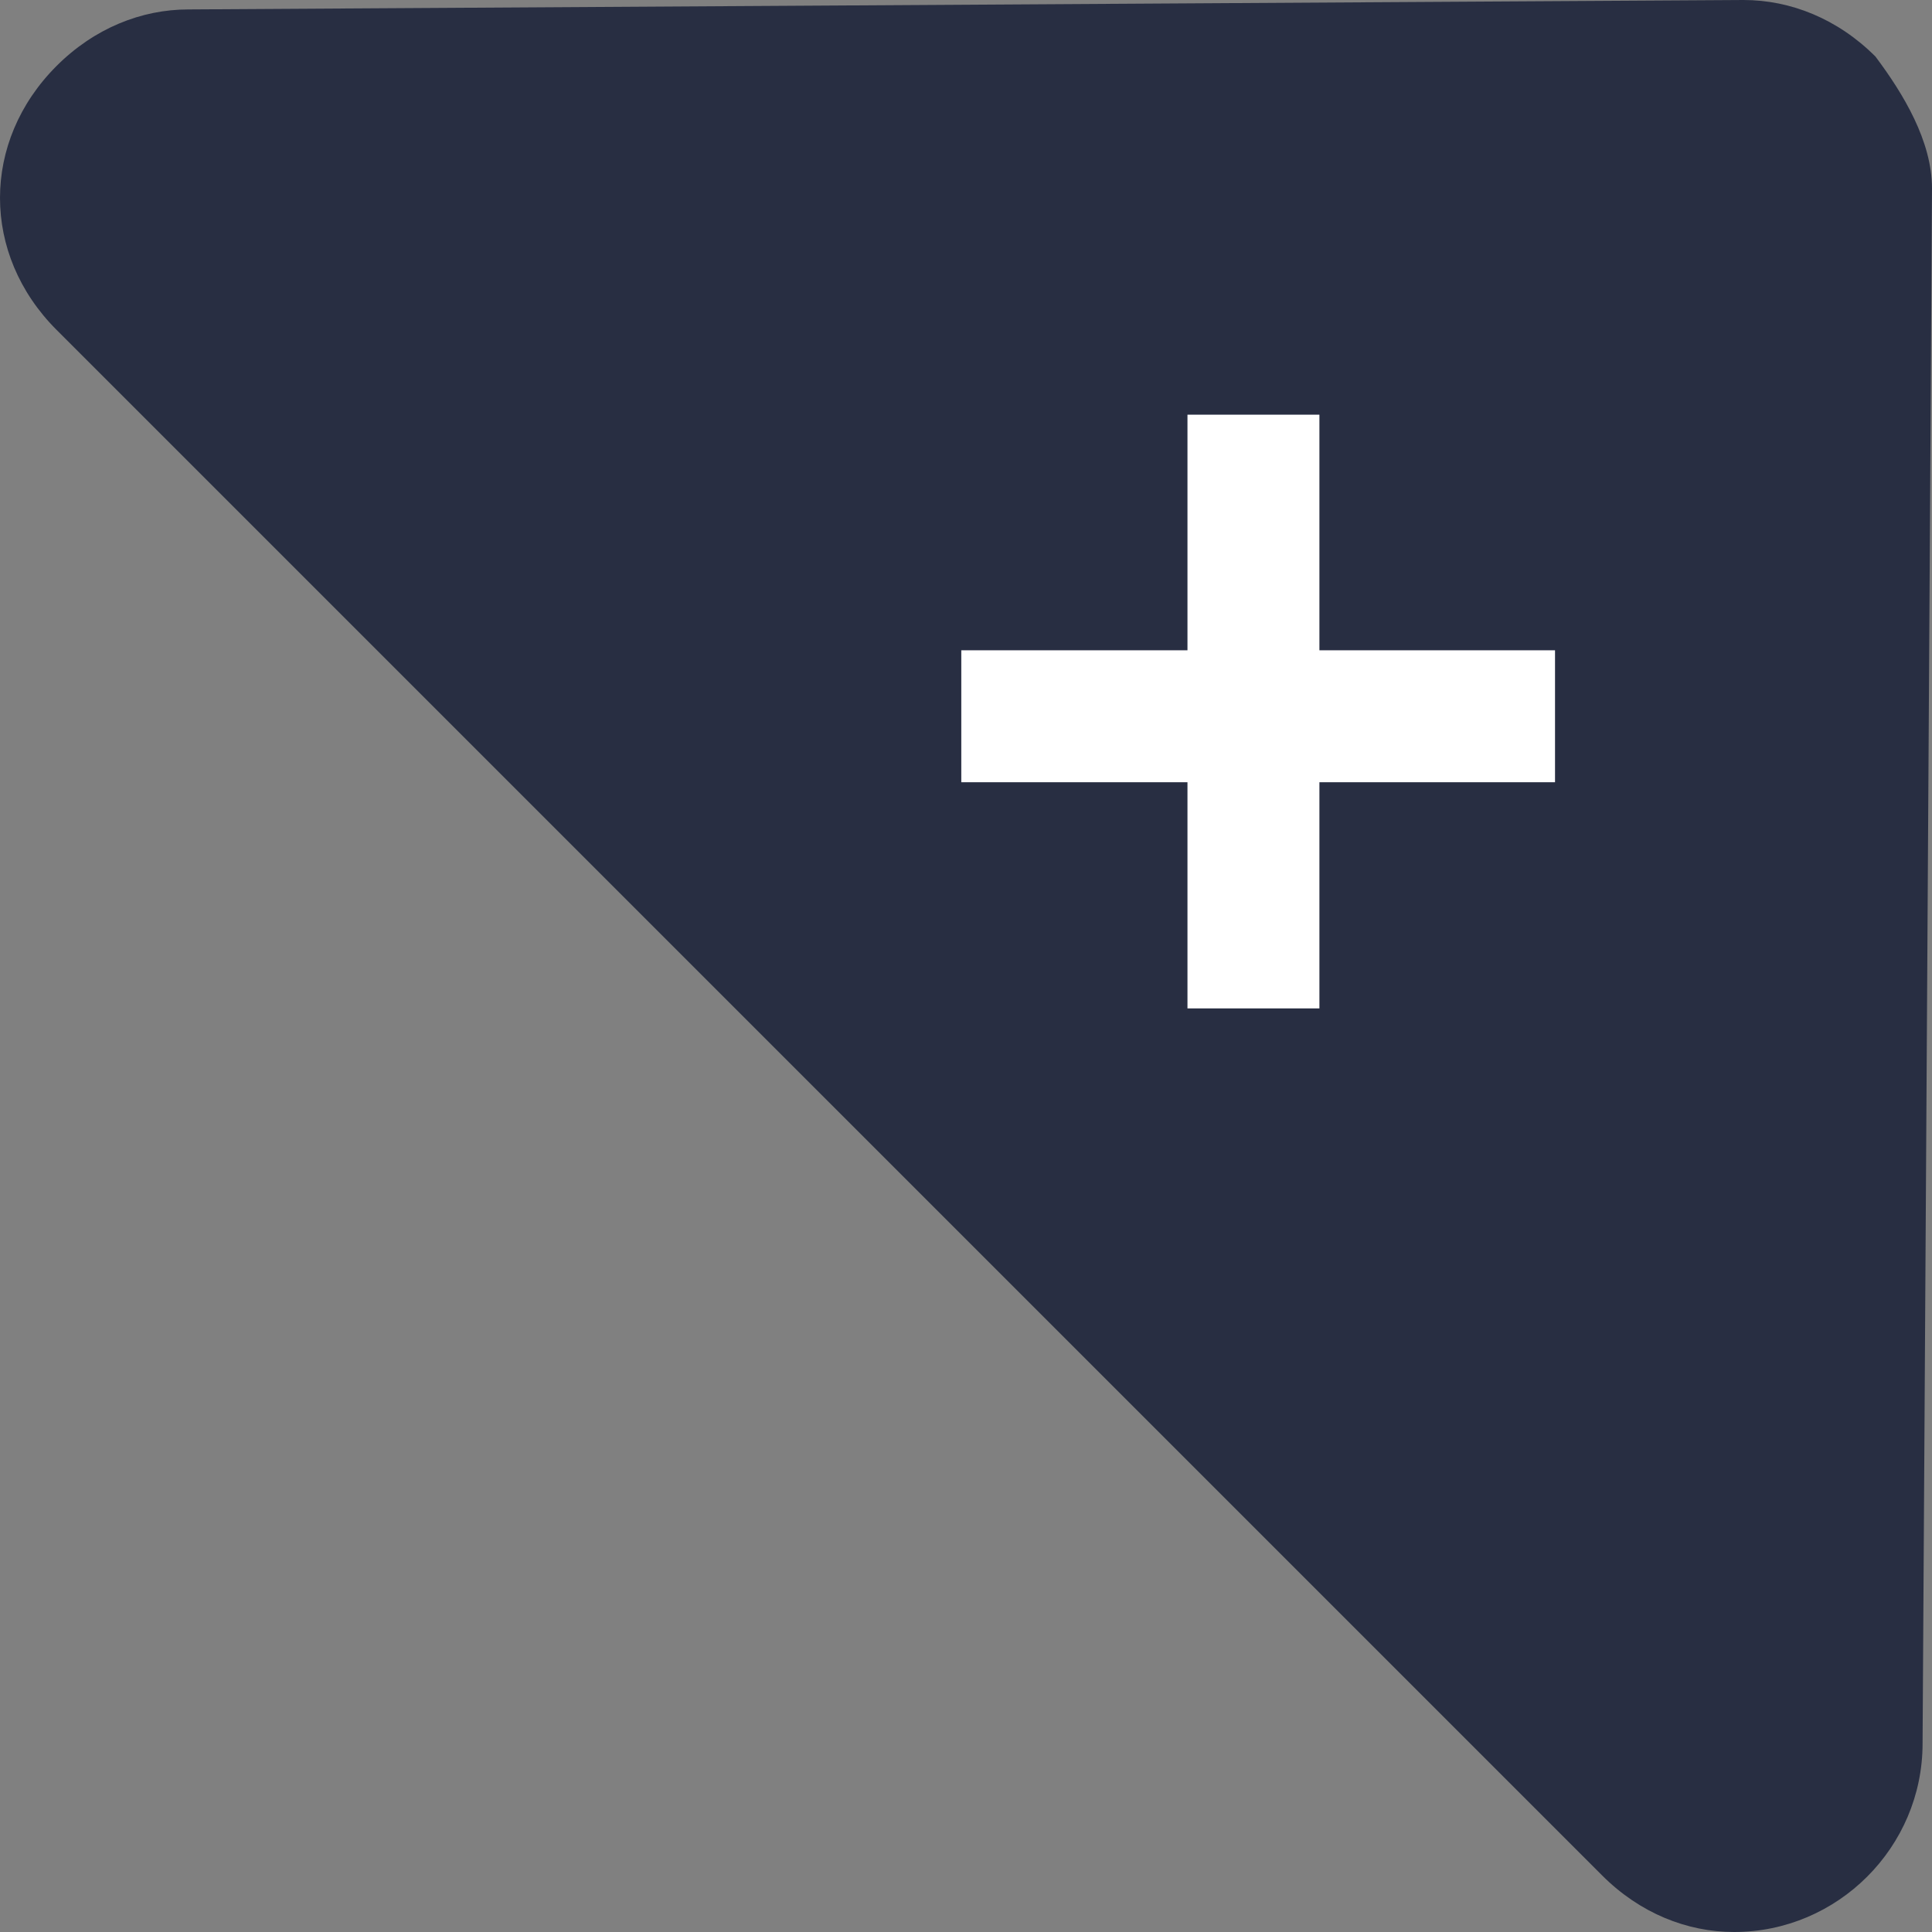 <?xml version="1.0" encoding="utf-8"?>
<!-- Generator: Adobe Illustrator 26.0.3, SVG Export Plug-In . SVG Version: 6.00 Build 0)  -->
<svg version="1.1" id="f4ad36a4-a5b9-42e9-8ef7-336de3d1816b"
	 xmlns="http://www.w3.org/2000/svg" xmlns:xlink="http://www.w3.org/1999/xlink" x="0px" y="0px" viewBox="0 0 20.5 20.5"
	 style="enable-background:new 0 0 20.5 20.5;" xml:space="preserve">
<rect x="0" y="0" width="20.5" height="20.5" fill="#808080" stroke="none"/>
<style type="text/css">
	.st0{fill:#282E42;}
	.st1{fill:#FFFFFF;}
</style>
<path class="st0" d="M19.9,0.6C19.5,0.2,19,0,18.5,0L2,0.1c-0.5,0-1,0.2-1.4,0.6c-0.8,0.8-0.8,2,0,2.8L17,19.9
	c0.4,0.4,0.9,0.6,1.4,0.6c1.1,0,2-0.9,2-2L20.5,2C20.5,1.5,20.2,1,19.9,0.6z"/>
<rect x="10.2" y="6.9" class="st1" width="6.3" height="1.4"/>
<rect x="12.6" y="4.4" class="st1" width="1.4" height="6.3"/>
</svg>
